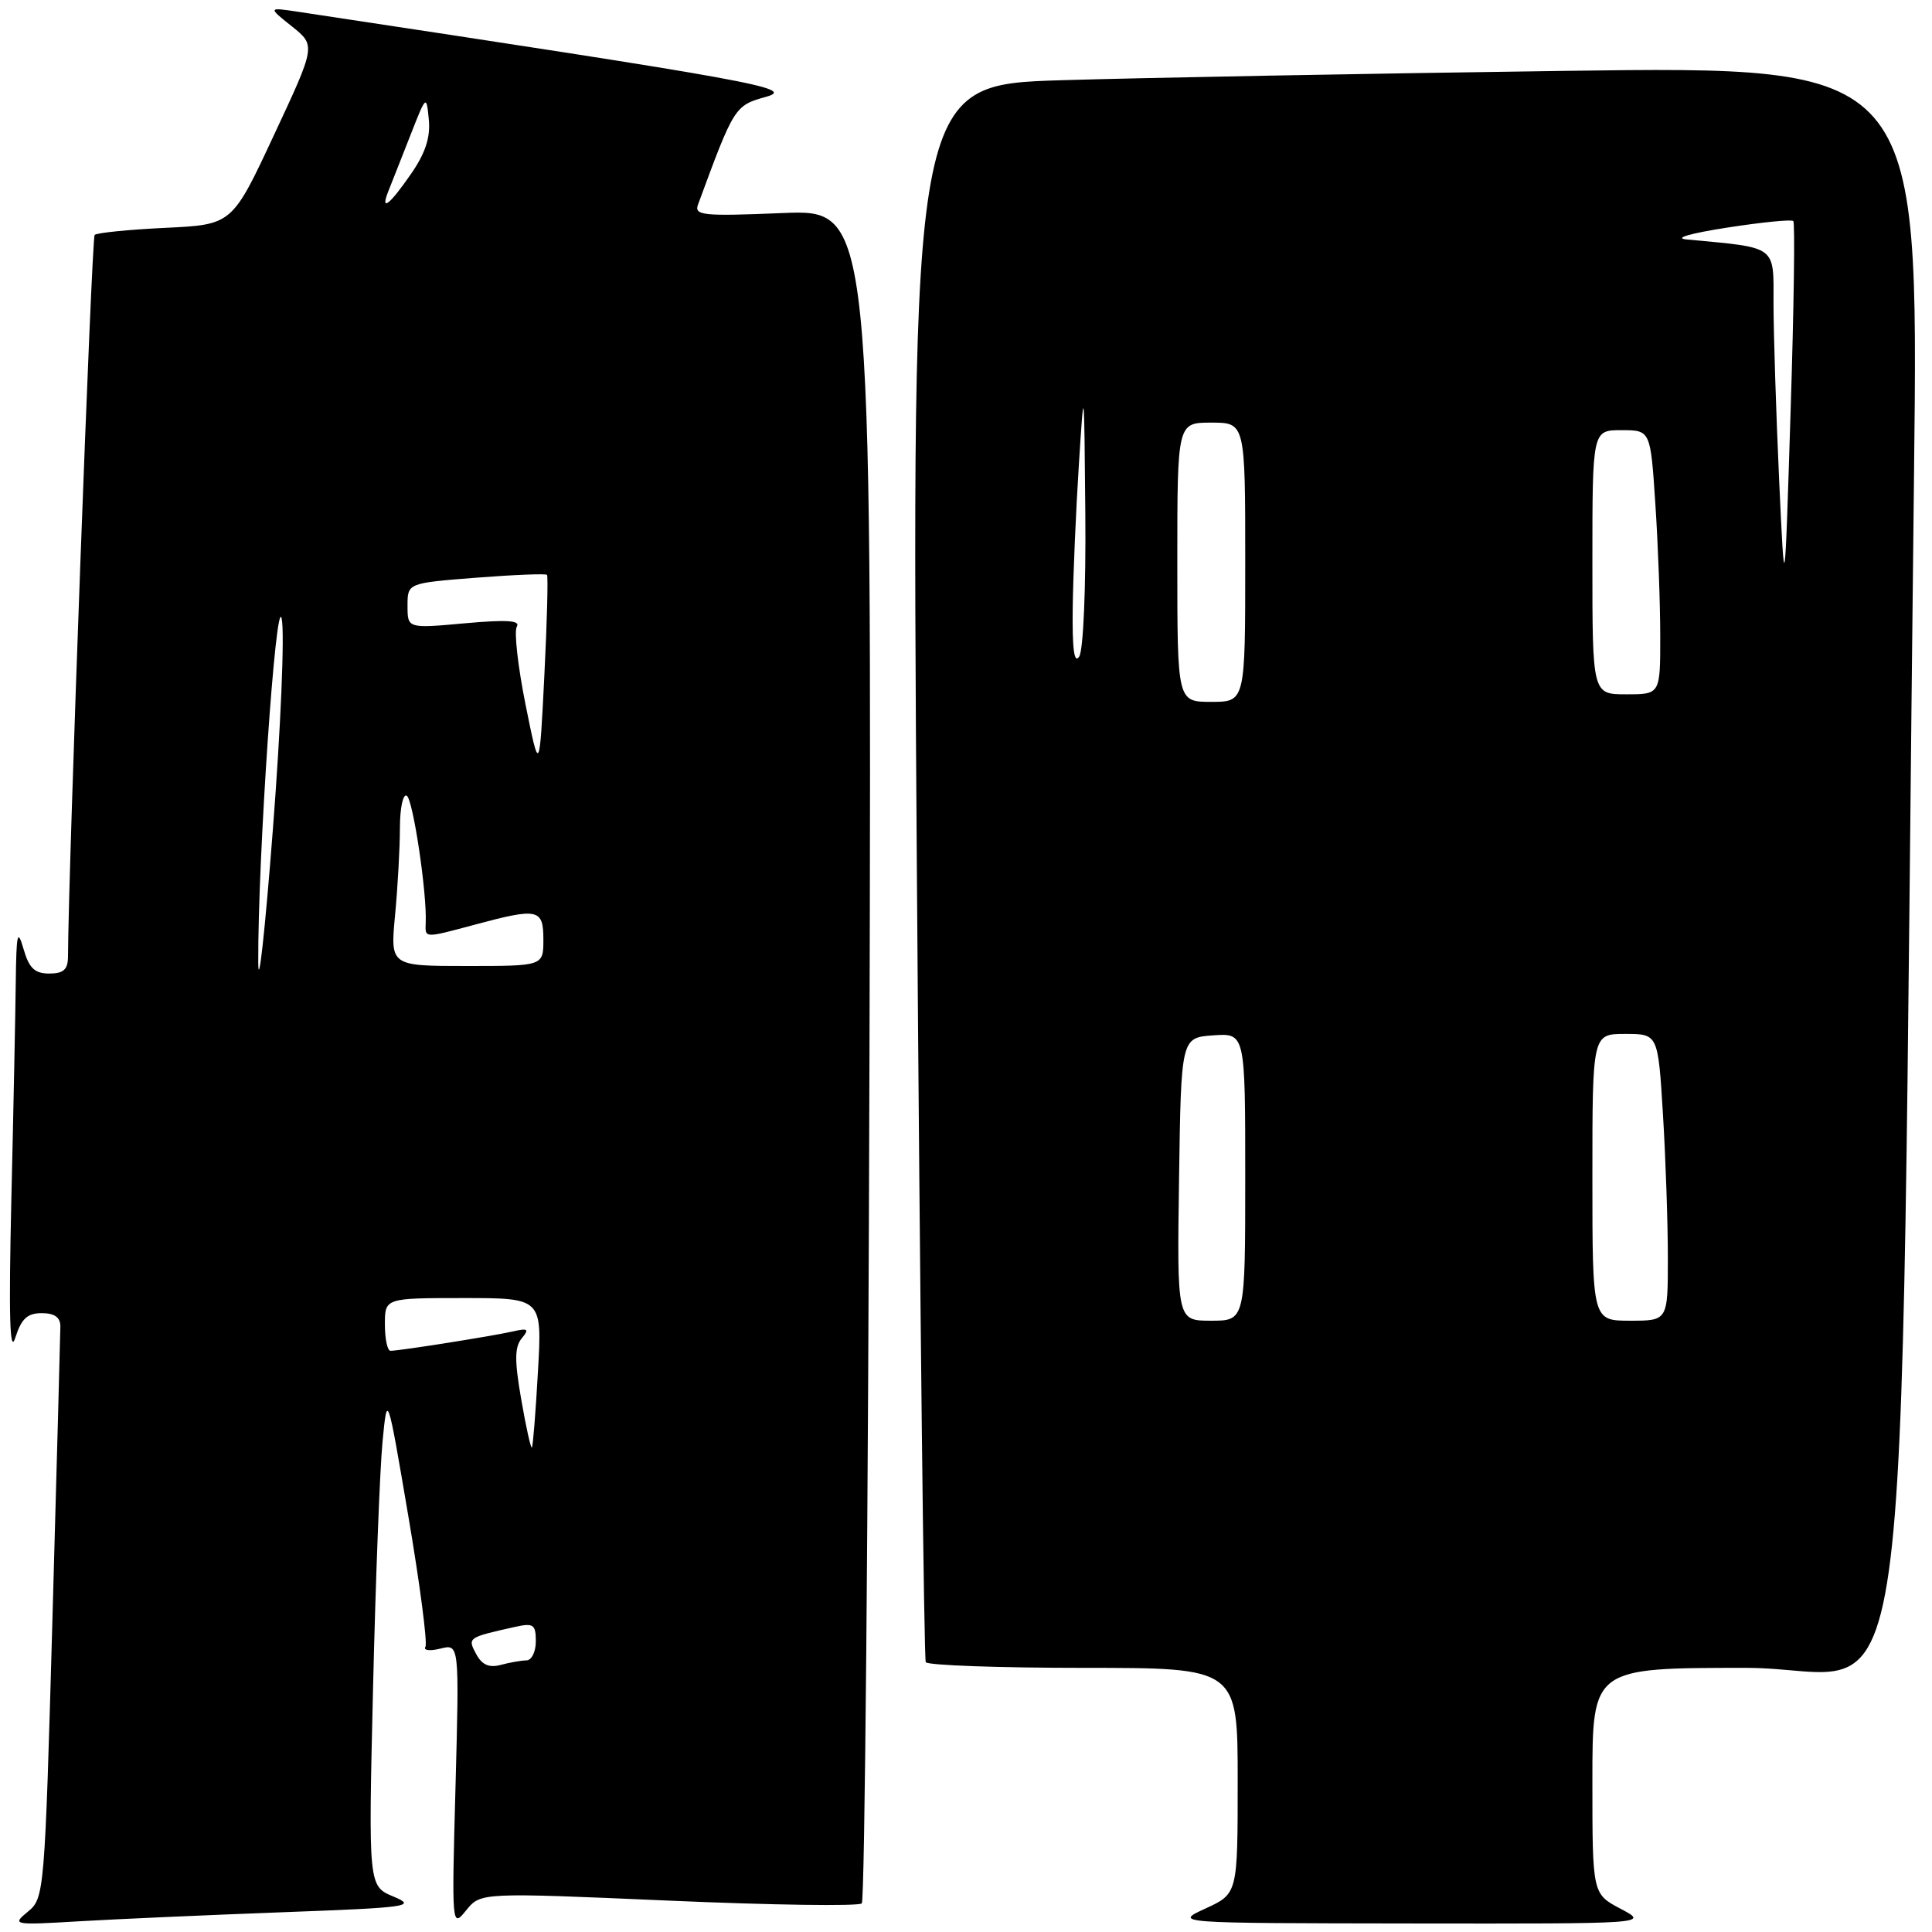 <?xml version="1.0" encoding="UTF-8" standalone="no"?>
<!DOCTYPE svg PUBLIC "-//W3C//DTD SVG 1.1//EN" "http://www.w3.org/Graphics/SVG/1.1/DTD/svg11.dtd" >
<svg xmlns="http://www.w3.org/2000/svg" xmlns:xlink="http://www.w3.org/1999/xlink" version="1.1" viewBox="0 0 256 256">
 <g >
 <path fill="currentColor"
d=" M 37.50 253.38 C 54.17 252.76 55.25 252.61 52.15 251.31 C 48.81 249.92 48.81 249.92 49.43 223.71 C 49.77 209.29 50.34 194.57 50.69 191.00 C 51.32 184.50 51.32 184.50 54.11 200.92 C 55.65 209.96 56.66 217.74 56.37 218.21 C 56.07 218.69 56.96 218.80 58.35 218.45 C 60.86 217.82 60.86 217.82 60.36 236.66 C 59.85 255.36 59.86 255.48 61.77 253.13 C 63.69 250.76 63.69 250.76 88.58 251.84 C 102.27 252.44 113.80 252.60 114.19 252.21 C 114.59 251.81 115.04 201.15 115.21 139.62 C 115.50 27.75 115.50 27.75 103.70 28.23 C 93.15 28.67 91.96 28.55 92.49 27.11 C 97.28 14.10 97.35 13.99 101.50 12.83 C 105.55 11.70 100.31 10.75 39.50 1.56 C 35.50 0.96 35.50 0.96 38.67 3.49 C 41.85 6.03 41.85 6.03 36.30 17.90 C 30.76 29.77 30.76 29.77 21.91 30.19 C 17.04 30.42 12.82 30.85 12.54 31.13 C 12.14 31.52 9.06 114.99 9.01 126.75 C 9.00 128.47 8.42 129.00 6.53 129.00 C 4.60 129.00 3.85 128.29 3.12 125.75 C 2.32 122.99 2.17 123.63 2.09 130.09 C 2.04 134.26 1.78 147.31 1.50 159.09 C 1.15 174.51 1.29 179.59 2.03 177.25 C 2.83 174.74 3.62 174.00 5.53 174.00 C 7.22 174.00 8.00 174.55 8.00 175.75 C 7.99 176.71 7.52 194.15 6.95 214.50 C 5.93 250.82 5.87 251.53 3.70 253.30 C 1.55 255.07 1.71 255.10 10.50 254.58 C 15.45 254.29 27.60 253.75 37.50 253.38 Z  M 214.75 252.93 C 211.00 250.95 211.00 250.95 211.00 235.98 C 211.00 221.00 211.00 221.00 231.38 221.00 C 254.18 221.00 251.57 239.60 253.62 62.63 C 254.24 8.76 254.24 8.76 207.37 9.39 C 181.59 9.74 151.56 10.30 140.63 10.63 C 120.76 11.24 120.76 11.24 121.49 115.37 C 121.90 172.64 122.43 219.84 122.67 220.25 C 122.92 220.66 132.32 221.00 143.56 221.00 C 164.00 221.00 164.00 221.00 164.00 235.96 C 164.00 250.92 164.00 250.92 159.75 252.88 C 155.50 254.83 155.50 254.83 187.00 254.87 C 218.50 254.91 218.50 254.91 214.75 252.93 Z  M 63.09 219.16 C 61.93 217.00 61.97 216.97 68.25 215.57 C 70.68 215.03 71.00 215.25 71.00 217.48 C 71.00 218.87 70.44 220.01 69.75 220.01 C 69.06 220.02 67.53 220.29 66.34 220.61 C 64.80 221.02 63.86 220.60 63.09 219.16 Z  M 69.07 185.46 C 68.17 180.29 68.18 178.49 69.13 177.34 C 70.16 176.10 69.97 175.96 67.92 176.43 C 65.31 177.03 52.98 178.98 51.75 178.99 C 51.34 179.00 51.00 177.43 51.00 175.50 C 51.00 172.00 51.00 172.00 61.42 172.00 C 71.84 172.00 71.84 172.00 71.28 181.75 C 70.98 187.11 70.62 191.64 70.48 191.80 C 70.34 191.97 69.70 189.12 69.07 185.46 Z  M 34.22 127.50 C 34.15 113.85 36.58 78.35 37.33 82.00 C 37.73 83.92 37.20 96.53 36.15 110.00 C 35.11 123.47 34.24 131.35 34.22 127.50 Z  M 52.35 121.25 C 52.70 117.54 52.99 112.34 52.99 109.69 C 53.00 107.05 53.40 105.13 53.90 105.44 C 54.73 105.95 56.58 118.29 56.41 122.25 C 56.33 124.35 56.13 124.34 63.00 122.50 C 71.31 120.27 72.00 120.42 72.00 124.50 C 72.00 128.00 72.00 128.00 61.86 128.00 C 51.71 128.00 51.71 128.00 52.35 121.25 Z  M 69.63 93.33 C 68.62 88.29 68.10 83.65 68.48 83.03 C 68.99 82.21 67.13 82.09 61.59 82.59 C 54.00 83.28 54.00 83.28 54.00 80.27 C 54.00 77.26 54.00 77.26 63.08 76.55 C 68.08 76.16 72.31 75.99 72.48 76.17 C 72.64 76.35 72.49 82.35 72.13 89.50 C 71.48 102.50 71.48 102.50 69.63 93.33 Z  M 51.49 25.25 C 51.88 24.29 53.16 21.02 54.35 18.00 C 56.48 12.56 56.50 12.54 56.82 15.84 C 57.05 18.22 56.36 20.32 54.43 23.09 C 51.56 27.24 50.33 28.14 51.49 25.25 Z  M 156.23 156.25 C 156.50 137.50 156.50 137.50 160.75 137.19 C 165.00 136.89 165.00 136.89 165.00 155.94 C 165.00 175.00 165.00 175.00 160.48 175.00 C 155.96 175.00 155.96 175.00 156.23 156.25 Z  M 211.00 156.00 C 211.00 137.00 211.00 137.00 215.35 137.00 C 219.70 137.00 219.70 137.00 220.35 147.66 C 220.71 153.52 221.00 162.07 221.00 166.66 C 221.00 175.00 221.00 175.00 216.00 175.00 C 211.00 175.00 211.00 175.00 211.00 156.00 Z  M 156.00 74.50 C 156.00 56.00 156.00 56.00 160.50 56.00 C 165.00 56.00 165.00 56.00 165.00 74.50 C 165.00 93.00 165.00 93.00 160.50 93.00 C 156.00 93.00 156.00 93.00 156.00 74.50 Z  M 211.00 74.50 C 211.00 57.00 211.00 57.00 214.85 57.00 C 218.70 57.00 218.70 57.00 219.34 66.75 C 219.70 72.11 219.99 79.99 219.99 84.25 C 220.00 92.00 220.00 92.00 215.50 92.00 C 211.00 92.00 211.00 92.00 211.00 74.50 Z  M 142.14 80.50 C 142.20 76.10 142.57 67.55 142.96 61.50 C 143.65 50.69 143.66 50.80 143.81 68.00 C 143.90 77.89 143.55 86.15 143.00 87.00 C 142.33 88.03 142.07 85.99 142.14 80.50 Z  M 235.74 63.50 C 235.34 54.70 235.01 44.27 235.00 40.31 C 235.00 32.41 235.62 32.87 223.50 31.73 C 221.72 31.57 223.90 30.93 228.85 30.16 C 233.44 29.45 237.39 29.05 237.62 29.29 C 237.86 29.52 237.70 40.92 237.26 54.61 C 236.48 79.50 236.48 79.50 235.74 63.50 Z "/>
</g>
</svg>